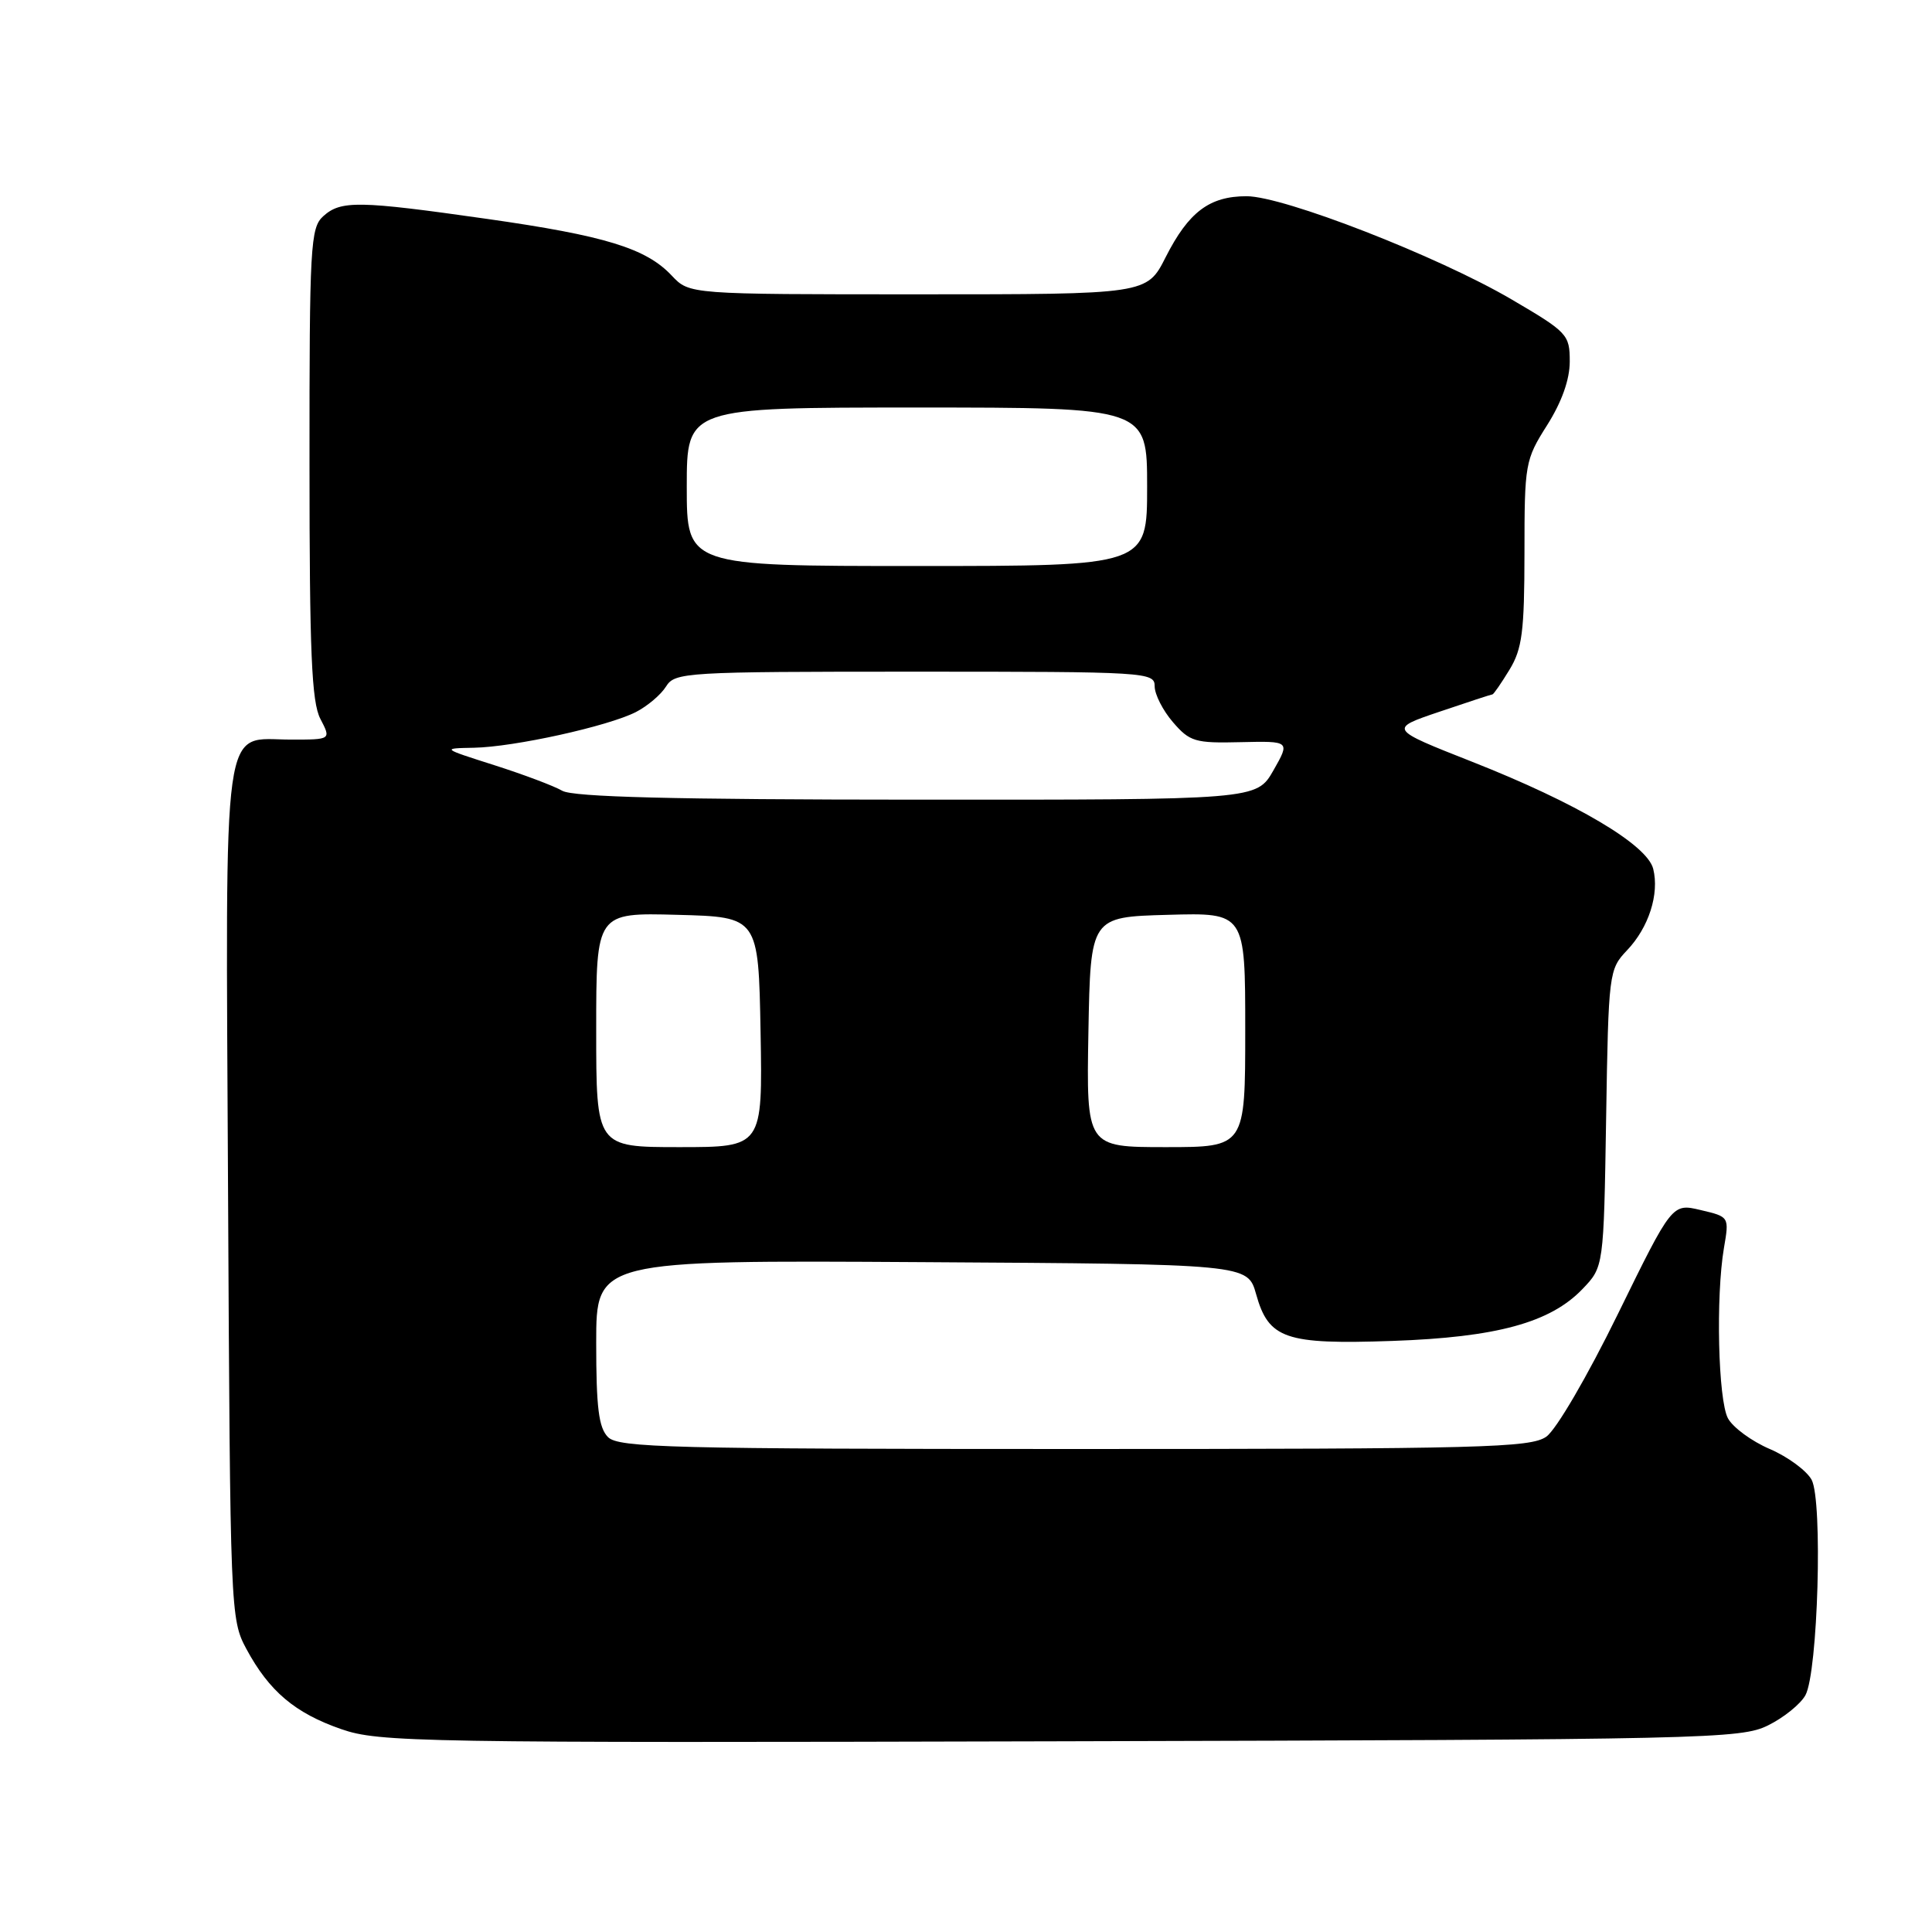<?xml version="1.0" encoding="UTF-8" standalone="no"?>
<!DOCTYPE svg PUBLIC "-//W3C//DTD SVG 1.1//EN" "http://www.w3.org/Graphics/SVG/1.1/DTD/svg11.dtd" >
<svg xmlns="http://www.w3.org/2000/svg" xmlns:xlink="http://www.w3.org/1999/xlink" version="1.1" viewBox="0 0 256 256">
 <g >
 <path fill="currentColor"
d=" M 234.28 228.62 C 236.37 227.59 238.59 225.79 239.23 224.62 C 240.89 221.57 241.54 198.88 240.05 196.08 C 239.39 194.87 236.90 193.03 234.50 192.00 C 232.10 190.97 229.61 189.14 228.96 187.93 C 227.66 185.49 227.34 171.79 228.43 165.37 C 229.14 161.23 229.14 161.23 225.35 160.34 C 221.57 159.44 221.57 159.44 214.39 174.09 C 210.32 182.40 206.21 189.44 204.89 190.37 C 202.79 191.83 196.44 192.00 142.35 192.00 C 88.95 192.00 81.97 191.82 80.57 190.43 C 79.33 189.19 79.00 186.53 79.00 177.92 C 79.00 166.98 79.00 166.98 122.16 167.24 C 165.32 167.50 165.32 167.50 166.44 171.48 C 168.10 177.42 170.30 178.17 184.50 177.68 C 198.30 177.20 205.42 175.26 209.69 170.80 C 212.50 167.87 212.50 167.87 212.82 148.19 C 213.13 128.87 213.19 128.45 215.59 125.92 C 218.47 122.90 219.89 118.46 219.06 115.13 C 218.26 111.93 208.90 106.39 195.07 100.94 C 184.01 96.58 184.01 96.58 190.76 94.30 C 194.47 93.04 197.62 92.01 197.76 92.01 C 197.91 92.00 198.92 90.54 200.01 88.75 C 201.70 85.98 201.99 83.70 202.00 73.28 C 202.00 61.43 202.09 60.93 205.00 56.34 C 206.94 53.27 208.00 50.30 208.00 47.90 C 208.00 44.33 207.71 44.02 200.25 39.65 C 190.49 33.94 170.10 26.00 165.18 26.00 C 160.26 26.00 157.50 28.08 154.46 34.07 C 151.97 39.00 151.97 39.00 121.66 39.00 C 91.35 39.00 91.35 39.00 89.02 36.53 C 85.62 32.90 80.18 31.23 64.50 29.00 C 47.49 26.58 45.17 26.54 42.83 28.65 C 41.13 30.19 41.00 32.55 41.01 61.40 C 41.01 86.46 41.29 93.03 42.45 95.25 C 43.88 98.00 43.88 98.00 38.60 98.00 C 29.28 98.00 29.90 93.56 30.22 158.11 C 30.50 213.66 30.53 214.56 32.65 218.50 C 35.67 224.10 39.08 226.99 45.22 229.12 C 50.21 230.86 55.37 230.95 140.50 230.73 C 226.32 230.51 230.68 230.41 234.28 228.62 Z  M 79.00 136.47 C 79.00 120.93 79.00 120.93 89.75 121.22 C 100.50 121.50 100.50 121.50 100.78 136.75 C 101.05 152.00 101.05 152.00 90.03 152.00 C 79.00 152.00 79.00 152.00 79.00 136.47 Z  M 144.22 136.75 C 144.50 121.50 144.50 121.50 154.75 121.22 C 165.00 120.93 165.00 120.93 165.00 136.47 C 165.00 152.00 165.00 152.00 154.47 152.00 C 143.95 152.00 143.95 152.00 144.22 136.75 Z  M 74.50 104.78 C 73.40 104.14 69.35 102.62 65.50 101.39 C 58.50 99.16 58.50 99.16 62.80 99.08 C 68.13 98.98 80.55 96.24 84.26 94.35 C 85.78 93.57 87.58 92.05 88.25 90.97 C 89.43 89.08 90.73 89.00 121.24 89.00 C 152.03 89.00 153.00 89.06 153.00 90.94 C 153.00 92.01 154.09 94.15 155.42 95.69 C 157.65 98.28 158.36 98.49 164.39 98.34 C 170.95 98.19 170.95 98.19 168.73 102.09 C 166.50 105.98 166.50 105.98 121.50 105.96 C 89.20 105.95 75.94 105.61 74.50 104.78 Z  M 91.00 64.50 C 91.00 54.00 91.00 54.00 121.50 54.00 C 152.00 54.00 152.00 54.00 152.00 64.50 C 152.00 75.00 152.00 75.00 121.50 75.00 C 91.00 75.00 91.00 75.00 91.00 64.50 Z "/>
</g>
</svg>